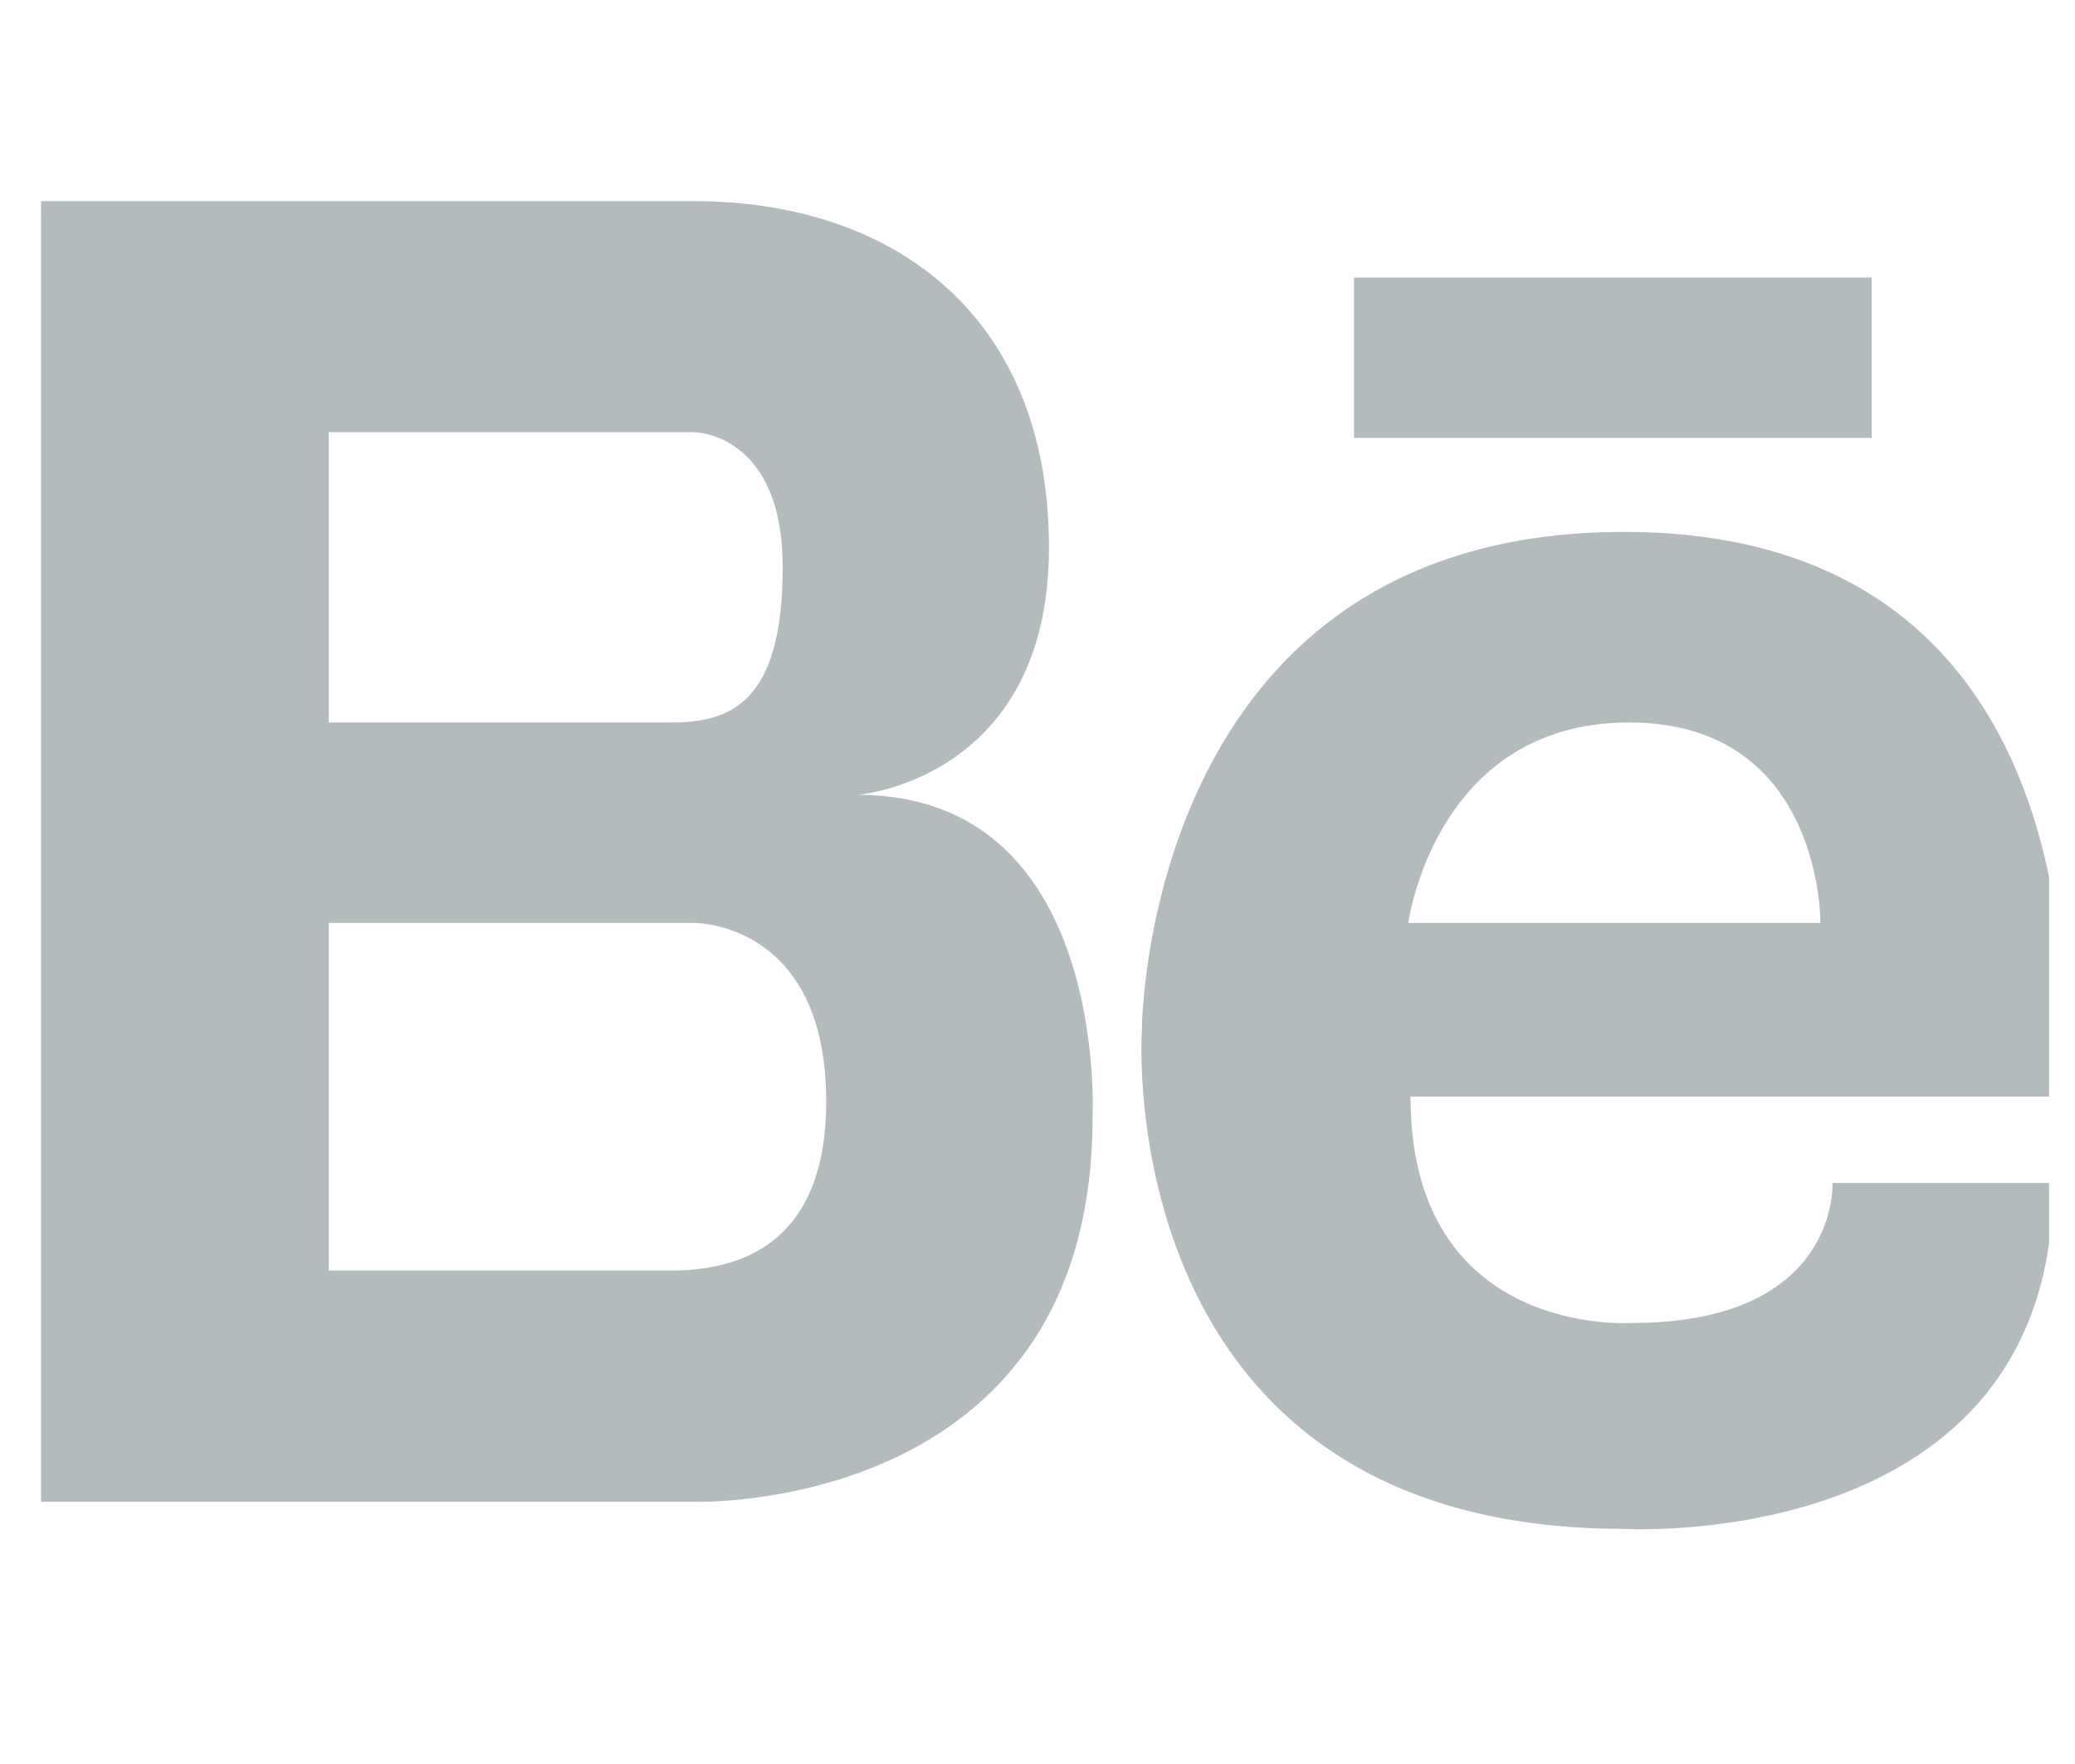<svg width="40" height="34" viewBox="0 0 40 34" fill="none" xmlns="http://www.w3.org/2000/svg">
<g clip-path="url(#clip0_58_162)">
<path d="M16.531 15.32C16.531 15.32 20.221 15.035 20.221 10.55C20.221 6.061 17.202 3.877 13.376 3.877H0.791V28.946H13.376C13.376 28.946 21.061 29.197 21.061 21.545C21.059 21.543 21.395 15.32 16.531 15.32V15.32ZM6.337 8.33H13.376C13.376 8.33 15.088 8.33 15.088 10.937C15.088 13.547 14.082 13.925 12.94 13.925H6.337V8.33ZM13.02 24.489H6.337V17.789H13.376C13.376 17.789 15.927 17.754 15.927 21.231C15.927 24.164 14.022 24.468 13.02 24.489V24.489ZM31.307 10.252C22.003 10.252 22.011 19.885 22.011 19.885C22.011 19.885 21.375 29.468 31.307 29.468C31.307 29.468 39.58 29.961 39.58 22.802H35.325C35.325 22.802 35.466 25.5 31.449 25.5C31.449 25.5 27.19 25.795 27.19 21.136H39.715C39.717 21.134 41.097 10.252 31.307 10.252V10.252ZM35.092 17.789H27.147C27.147 17.789 27.666 13.925 31.402 13.925C35.138 13.925 35.092 17.789 35.092 17.789V17.789ZM36.08 5.349H26.102V8.44H36.08V5.349Z" fill="#B3BBBC"/>
</g>
<defs>
<clipPath id="clip0_58_162">
<rect width="39" height="33" fill="white" transform="translate(0.5 0.465)"/>
</clipPath>
</defs>
</svg>
